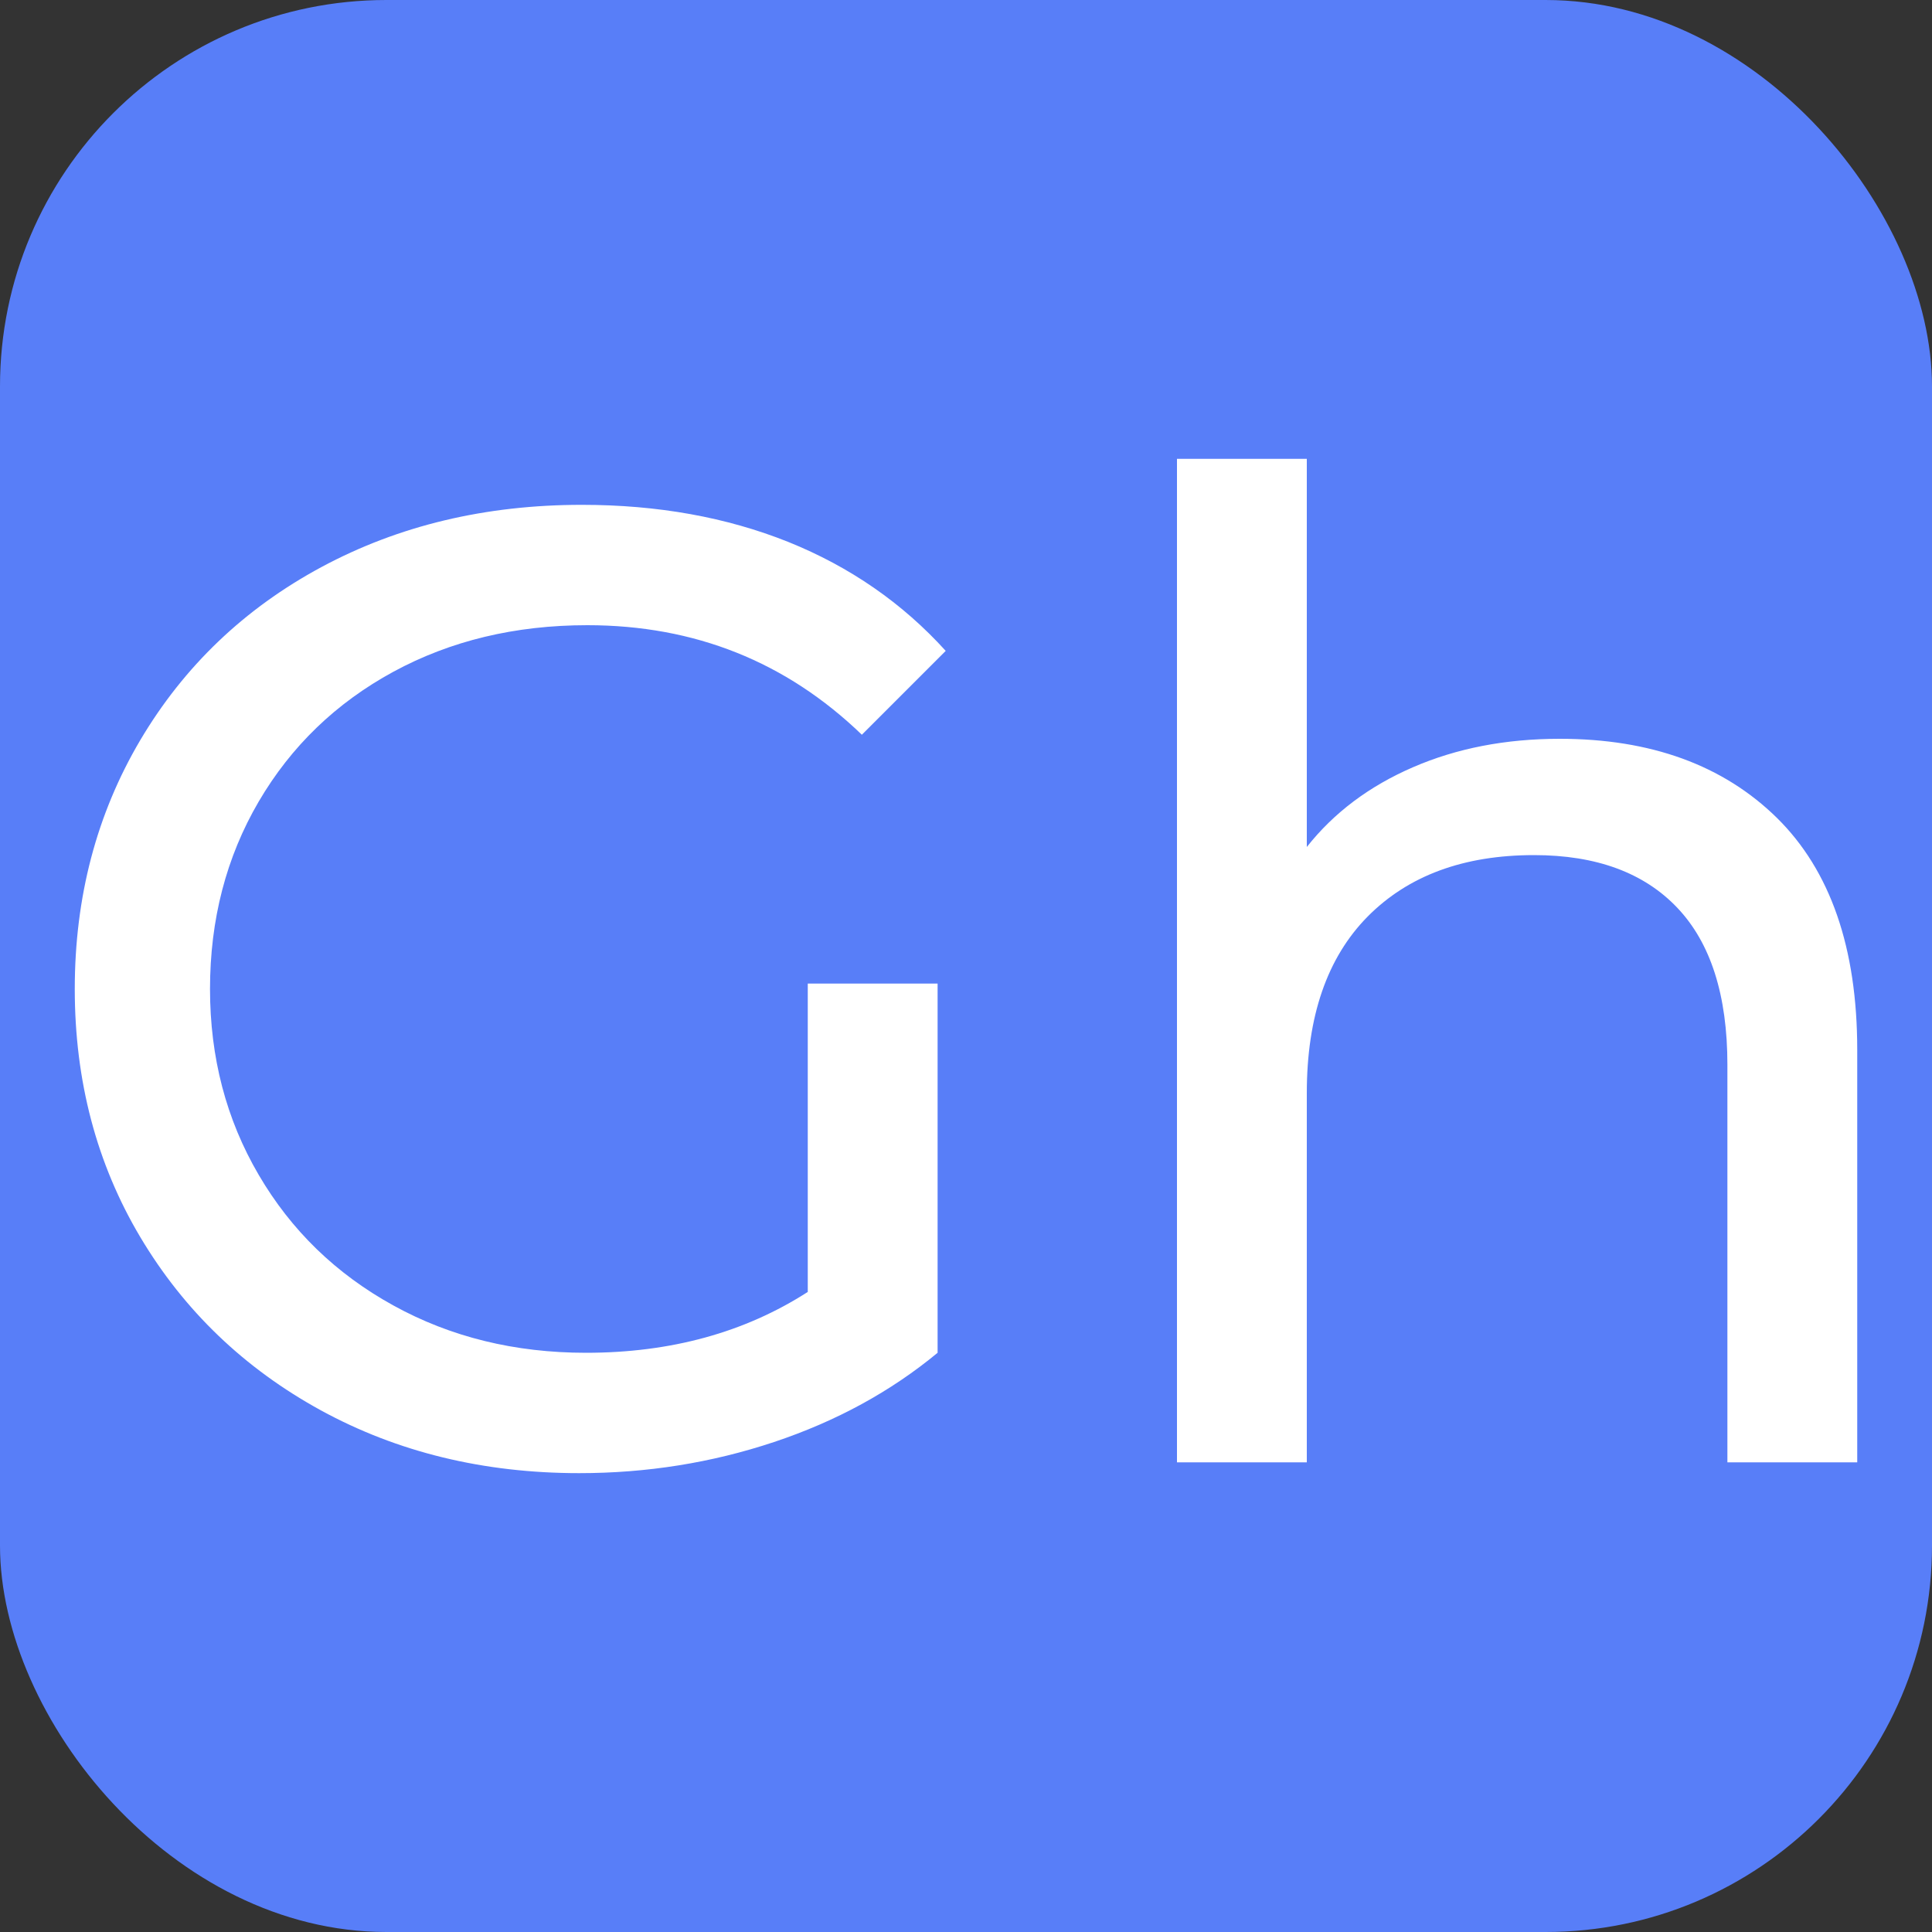 <svg xmlns="http://www.w3.org/2000/svg" width="256" height="256" viewBox="0 0 100 100"><rect x="0" y="0" width="100" height="100" fill="#333333" stroke="none"/><rect width="100" height="100" rx="20" fill="#587ef8"></rect><path d="M41.81 66.87L41.81 50.91L48.53 50.91L48.53 70.02Q44.89 73.03 40.06 74.64Q35.23 76.25 29.98 76.25L29.98 76.25Q22.56 76.25 16.61 73.00Q10.66 69.74 7.26 64.03Q3.87 58.33 3.87 51.19L3.87 51.19Q3.87 44.05 7.26 38.31Q10.66 32.57 16.64 29.35Q22.63 26.13 30.12 26.13L30.12 26.13Q36 26.13 40.80 28.05Q45.59 29.98 48.95 33.69L48.95 33.69L44.61 38.03Q38.73 32.36 30.40 32.36L30.40 32.36Q24.80 32.36 20.36 34.77Q15.91 37.19 13.39 41.49Q10.87 45.80 10.87 51.19L10.87 51.19Q10.87 56.51 13.39 60.81Q15.91 65.12 20.36 67.57Q24.80 70.02 30.33 70.02L30.33 70.02Q36.91 70.02 41.81 66.87L41.81 66.87ZM80.73 38.24Q87.80 38.24 91.97 42.33Q96.13 46.43 96.13 54.34L96.13 54.34L96.13 75.69L89.41 75.69L89.41 55.11Q89.41 49.72 86.82 46.99Q84.23 44.26 79.40 44.26L79.40 44.26Q73.94 44.26 70.79 47.44Q67.64 50.63 67.64 56.58L67.64 56.58L67.64 75.69L60.92 75.69L60.92 23.75L67.64 23.75L67.64 43.84Q69.74 41.18 73.14 39.71Q76.53 38.24 80.73 38.24L80.73 38.24Z" fill="#ffffff"></path></svg>